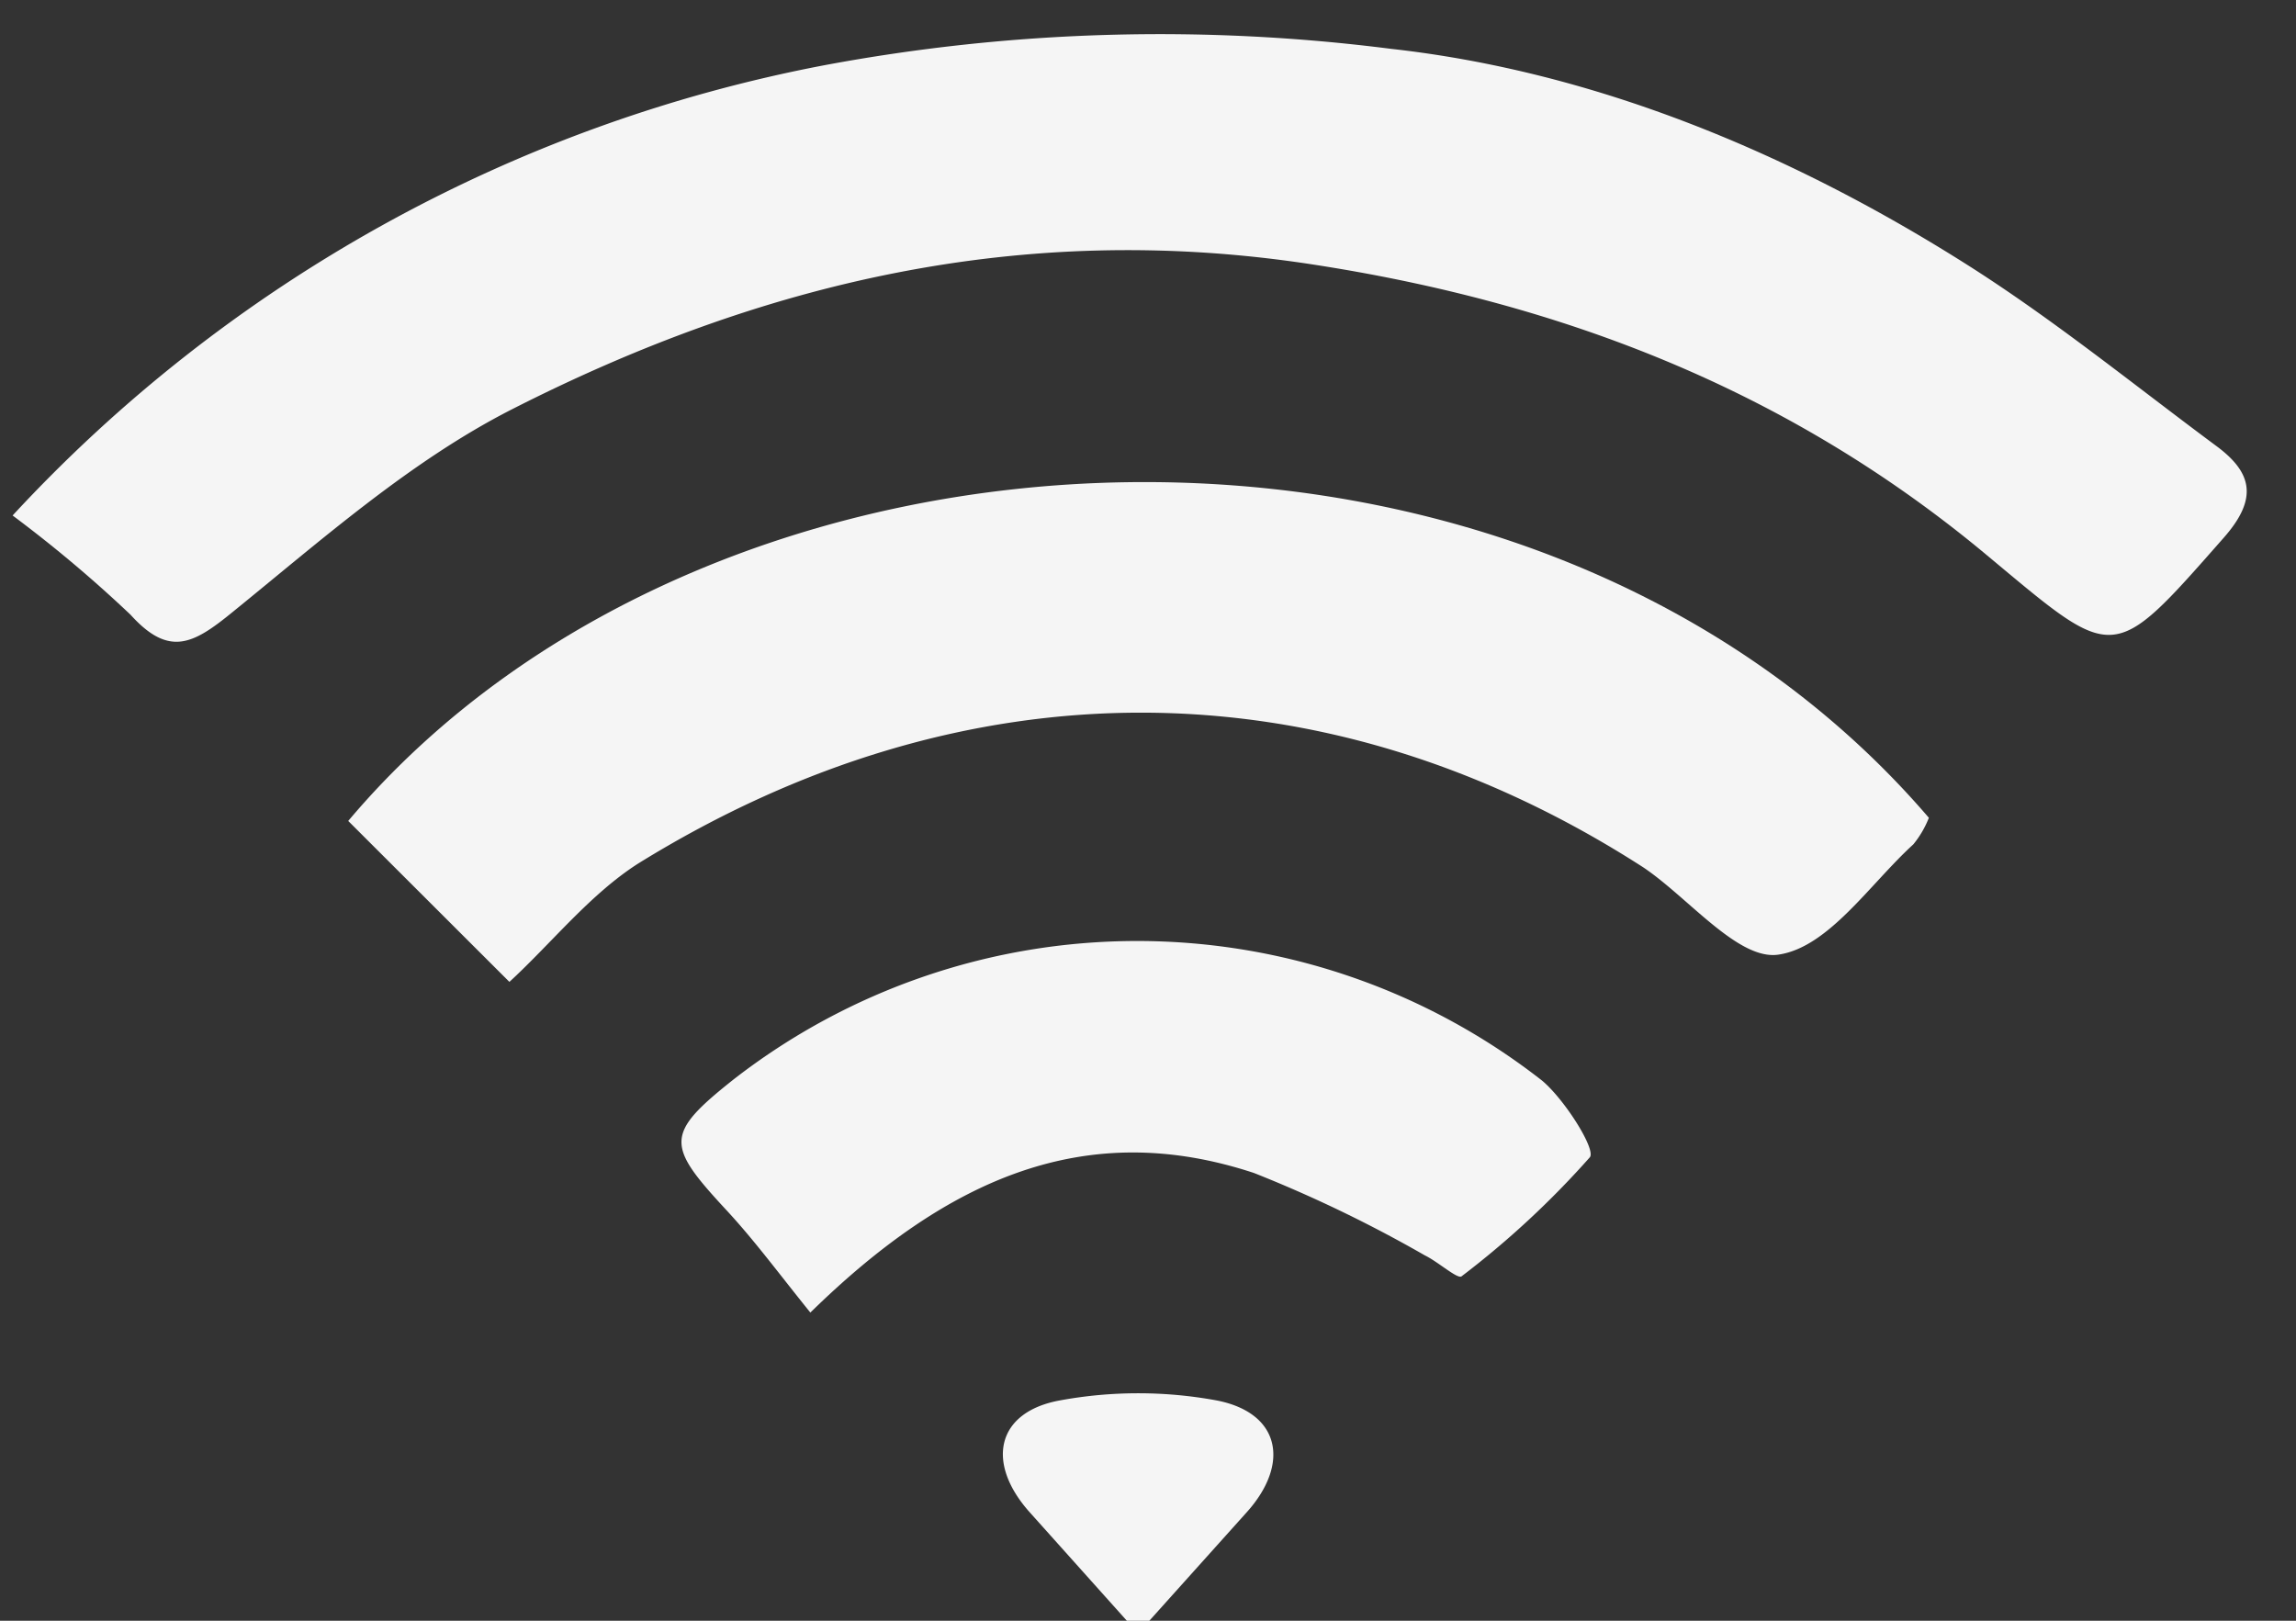 <svg xmlns="http://www.w3.org/2000/svg" height="72" viewBox="0 0 102 72"><rect x="0" y="0" width="102" height="72" fill="#333333" stroke="none"/><defs><style>.cls-2{fill:#f5f5f5;}</style></defs><g id="图层_2" data-name="图层 2"><g id="图层_1-2" data-name="图层 1"><path class="cls-2" d="M50.06,72l-4.29-4.79c-2-2.21-1.52-4.49,1.33-5a19.21,19.21,0,0,1,6.93,0c2.85.54,3.31,2.82,1.33,5L51.06,72Z"/><path class="cls-2" d="M.56,22.9a65.91,65.91,0,0,1,36.05-20A81.11,81.11,0,0,1,61.8,2.17c9,1,17.64,4.58,25.43,9.49,3.91,2.46,7.52,5.4,11.24,8.16,1.62,1.2,1.83,2.36.31,4.08-5,5.68-4.78,5.54-10.53.75-8.71-7.26-18.76-11.21-30.12-12.93-12.76-1.92-24.35.84-35.42,6.48-4.5,2.3-8.43,5.79-12.39,9-1.74,1.42-2.81,2-4.52.11A58,58,0,0,0,.56,22.9Z"/><path class="cls-2" d="M22.63,43.62l-7.16-7.15C31.74,17.16,68,15.7,85.69,36.33A4.38,4.38,0,0,1,85,37.51c-1.94,1.77-3.77,4.58-6,4.9-1.78.26-4-2.54-6-3.88-14.19-9.14-30.17-9.12-44.63-.18C26.23,39.71,24.53,41.87,22.63,43.62Z"/><path class="cls-2" d="M36,58.31c-1.38-1.71-2.47-3.19-3.71-4.53-2.7-2.91-2.77-3.39.29-5.82A29.2,29.2,0,0,1,68.5,48c1,.83,2.41,3.06,2.13,3.41a39.8,39.8,0,0,1-5.7,5.29c-.17.14-1.05-.65-1.63-.93a58.74,58.74,0,0,0-7.59-3.66C48.29,49.66,42.15,52.29,36,58.31Z"/></g></g></svg>